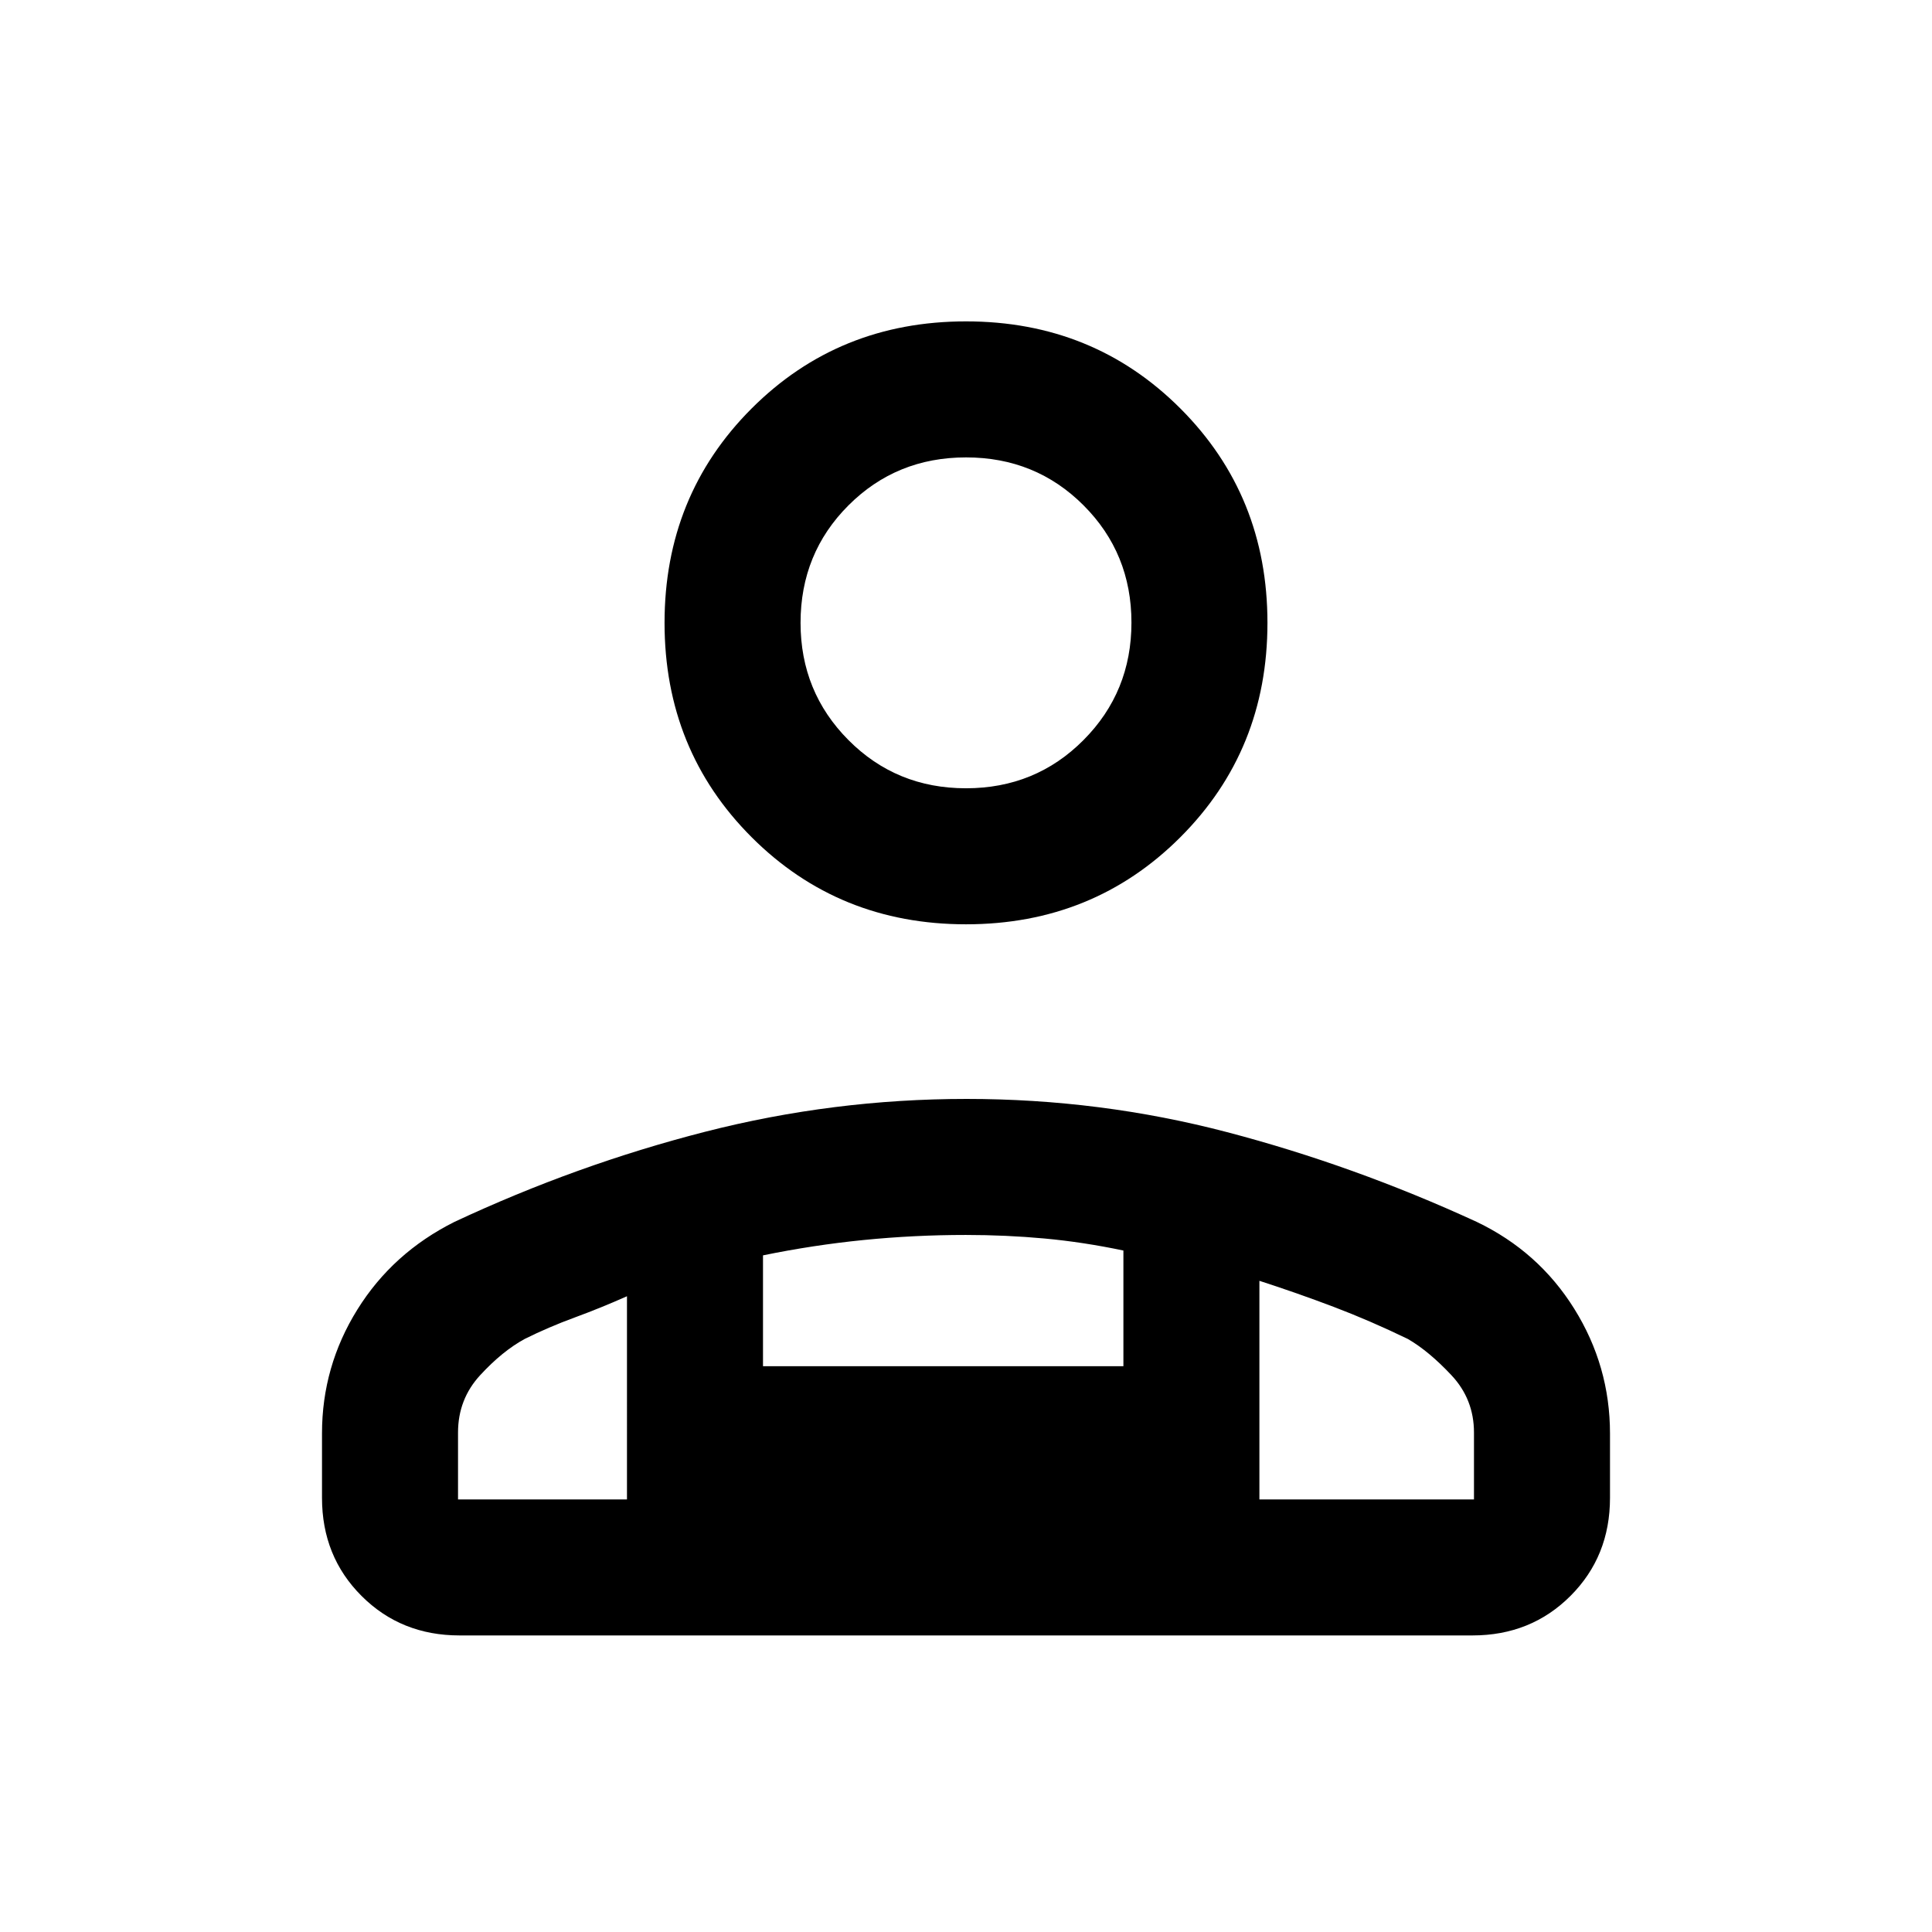 <svg xmlns="http://www.w3.org/2000/svg" height="40" viewBox="0 -960 960 960" width="40"><path d="M480-500.72q-63.24 0-106.52-43.28-43.27-43.27-43.27-106.51t43.27-106.52q43.28-43.28 106.52-43.28 63.24 0 106.52 43.28 43.27 43.28 43.27 106.52 0 63.24-43.27 106.51-43.28 43.28-106.52 43.28Zm-320 285v-32.02q0-33.28 17.55-61.51 17.55-28.24 48.3-43.62 60.79-28.44 124.52-44.76 63.73-16.32 129.93-16.32 66.44 0 129.48 16.52 63.04 16.53 123.96 44.56 30.75 14.72 48.5 43.19Q800-281.21 800-247.65v31.93q0 29.09-19.64 48.72-19.63 19.64-48.72 19.64H228.36q-29.09 0-48.72-19.64Q160-186.63 160-215.72Zm319.98-352.59q34.58 0 58.4-23.95 23.83-23.94 23.83-58.38t-23.8-58.26q-23.81-23.82-58.39-23.82t-58.4 23.81q-23.83 23.81-23.83 58.4 0 34.31 23.8 58.25 23.81 23.95 58.39 23.95Zm145.81 244.74v108.62h106.62v-33.22q0-16.55-11.21-28.5-11.2-11.95-21.64-18-18.69-9.05-36.75-15.91-18.07-6.86-37.02-12.99Zm-246.66-12.65v55.07h179.08v-57.47q-19.9-4.19-39.14-5.97-19.24-1.77-39.17-1.77-25.59 0-50.73 2.51-25.14 2.51-50.04 7.63ZM227.59-214.95h83.95V-315.9q-13.01 5.79-25.99 10.56-12.98 4.76-24.86 10.67-11.1 6.05-22.1 18-11 11.95-11 28.5v33.22Zm398.2 0H311.54h314.25ZM480-650.51Z"/></svg>